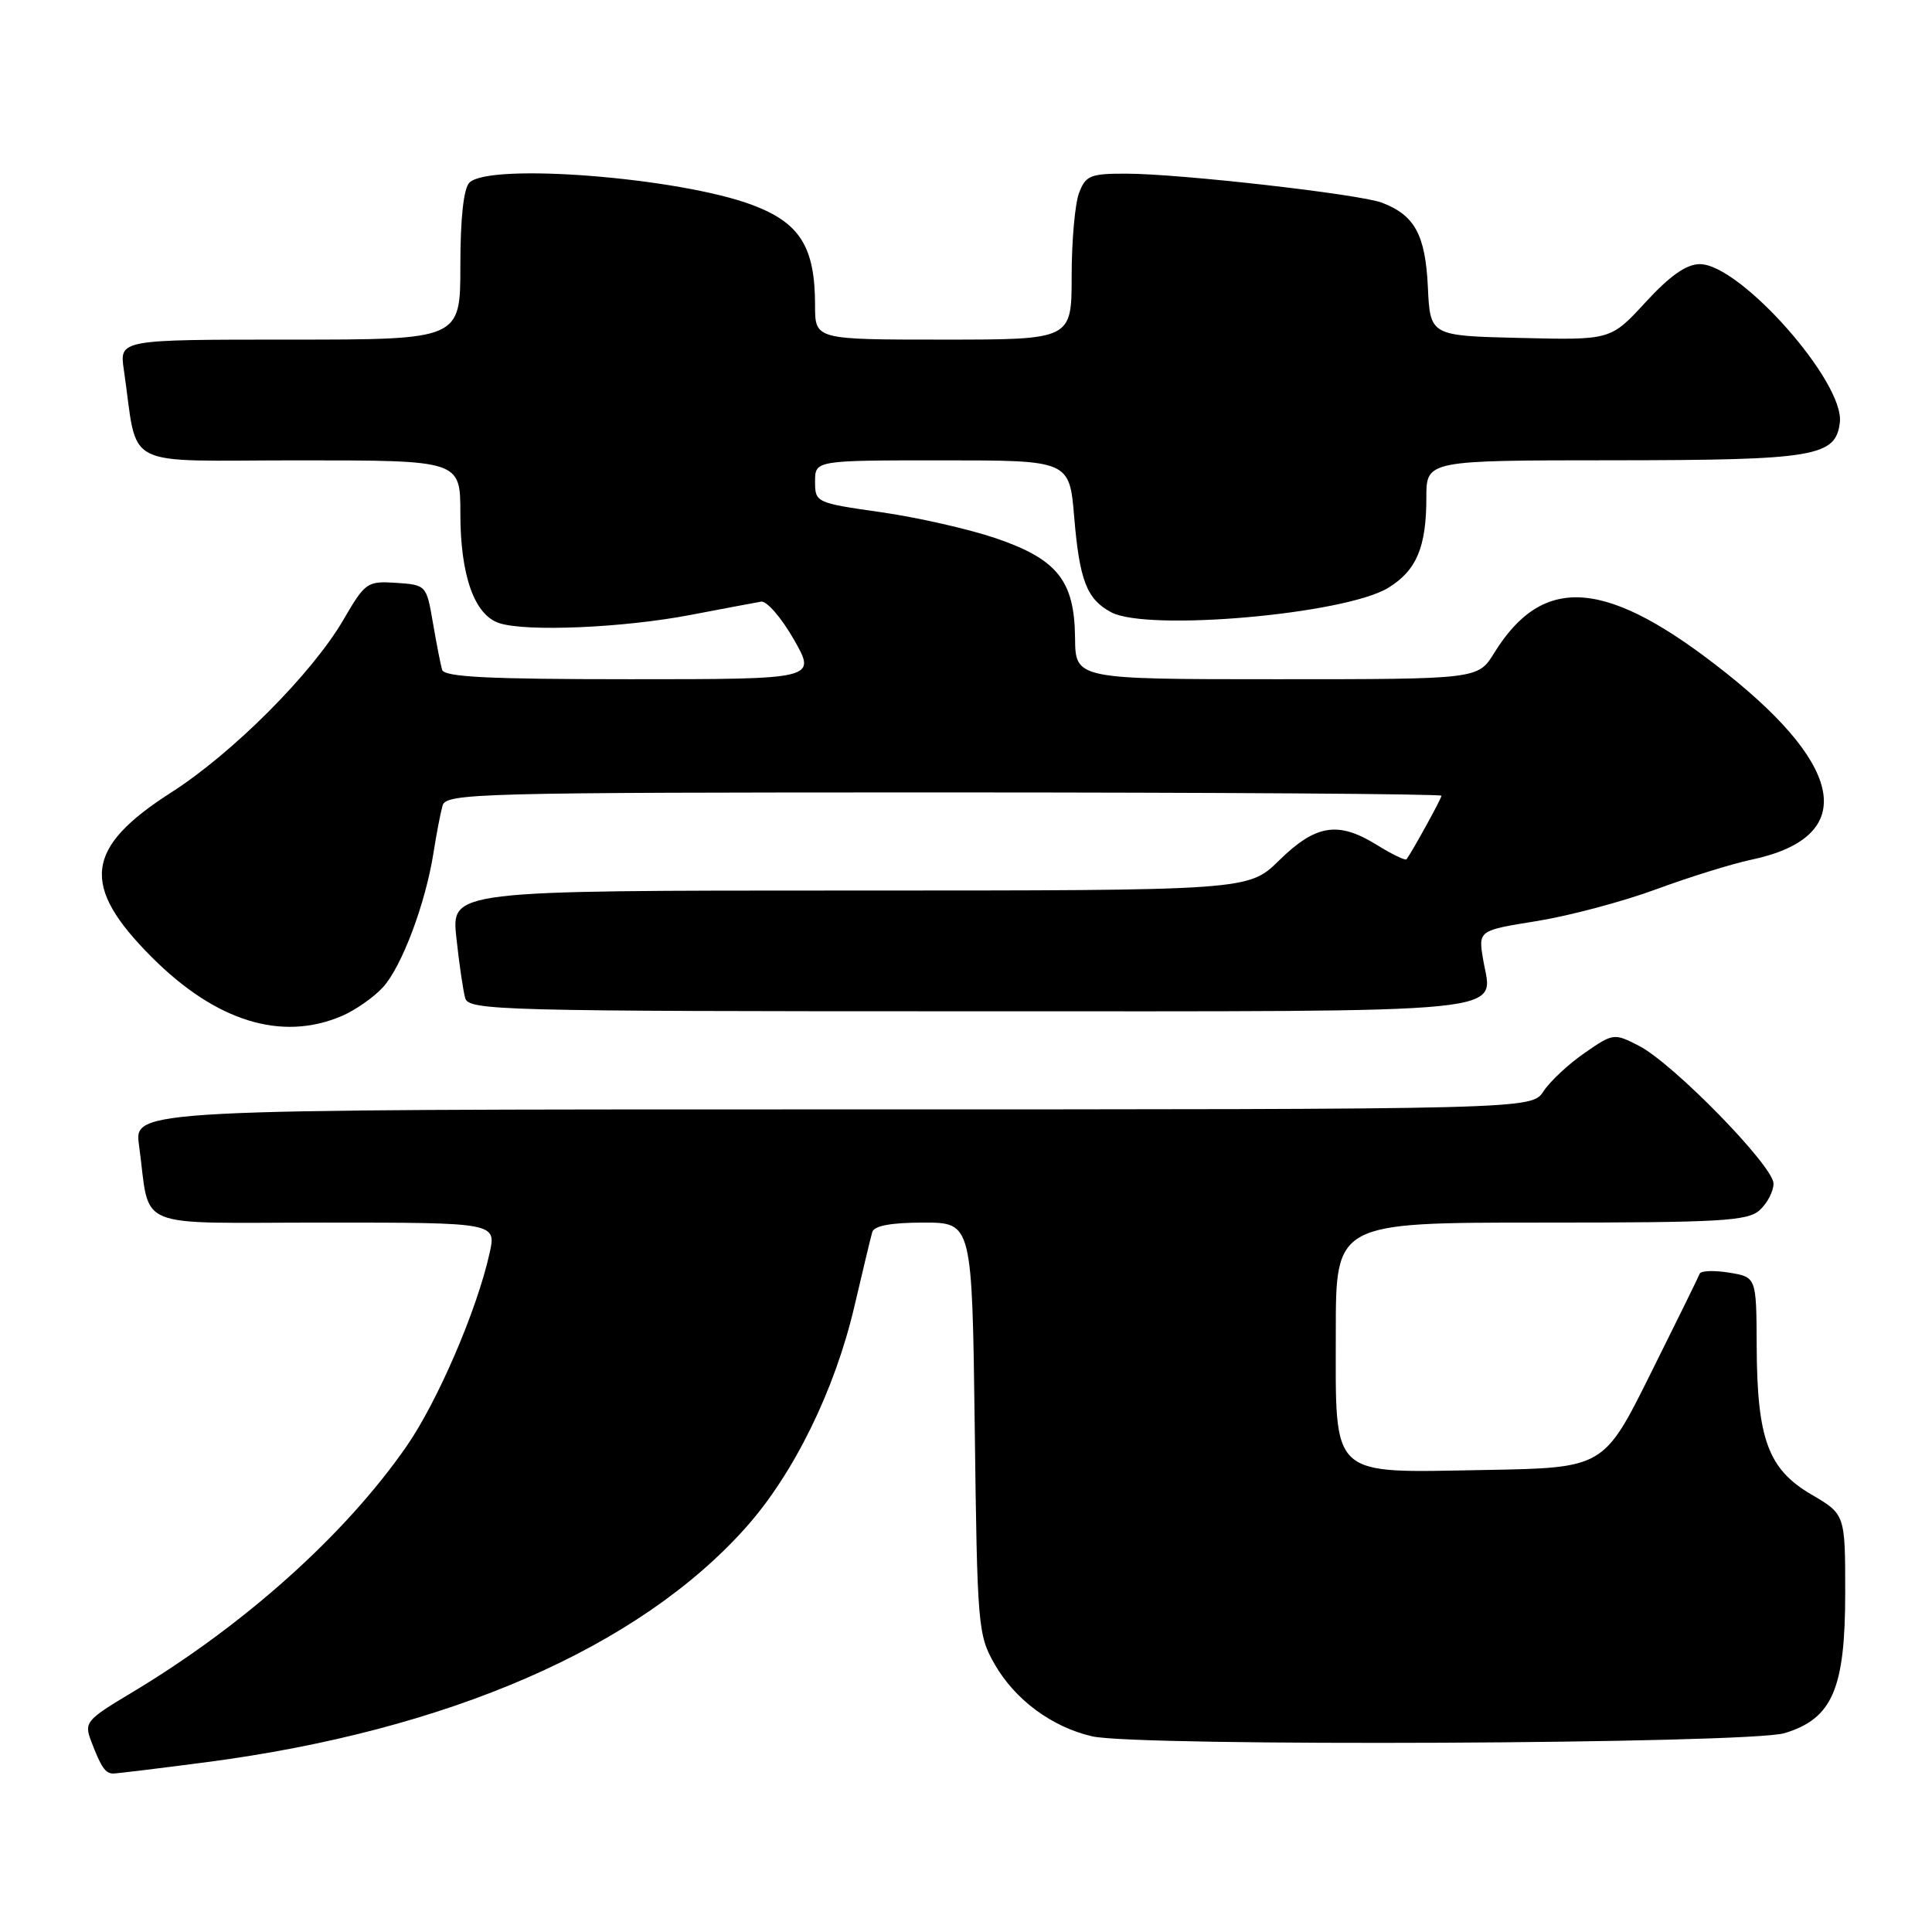 <?xml version="1.0" encoding="UTF-8" standalone="no"?>
<!DOCTYPE svg PUBLIC "-//W3C//DTD SVG 1.1//EN" "http://www.w3.org/Graphics/SVG/1.1/DTD/svg11.dtd" >
<svg xmlns="http://www.w3.org/2000/svg" xmlns:xlink="http://www.w3.org/1999/xlink" version="1.1" viewBox="0 0 256 256">
 <g >
 <path fill="currentColor"
d=" M 27.34 233.50 C 59.40 229.30 84.65 218.31 98.84 202.39 C 105.18 195.28 110.62 184.20 113.21 173.11 C 114.32 168.37 115.38 163.94 115.58 163.25 C 115.82 162.42 118.08 162.00 122.37 162.00 C 128.81 162.00 128.81 162.00 129.16 189.25 C 129.49 215.55 129.58 216.64 131.80 220.52 C 134.50 225.23 139.37 228.83 144.70 230.07 C 150.67 231.46 231.70 231.09 236.46 229.65 C 242.79 227.74 244.50 223.80 244.50 211.08 C 244.50 200.65 244.50 200.65 240.00 198.02 C 234.29 194.67 232.82 190.68 232.77 178.36 C 232.73 169.22 232.73 169.22 229.11 168.63 C 227.13 168.31 225.38 168.37 225.22 168.77 C 225.07 169.17 222.15 175.12 218.72 182.00 C 212.50 194.50 212.50 194.50 196.78 194.78 C 175.99 195.14 177.00 196.07 177.00 176.50 C 177.00 162.00 177.00 162.00 204.17 162.00 C 228.05 162.00 231.56 161.80 233.17 160.35 C 234.18 159.43 235.00 157.85 235.00 156.83 C 235.00 154.51 221.69 140.89 217.16 138.57 C 213.87 136.88 213.75 136.90 209.96 139.53 C 207.83 141.00 205.39 143.28 204.52 144.60 C 202.95 147.00 202.95 147.00 110.36 147.00 C 17.77 147.00 17.77 147.00 18.42 151.75 C 19.99 163.17 17.19 162.00 42.97 162.00 C 65.79 162.00 65.79 162.00 64.86 166.11 C 63.17 173.67 58.00 185.66 53.89 191.61 C 45.74 203.38 32.31 215.41 17.29 224.38 C 11.43 227.89 11.14 228.24 12.07 230.69 C 13.40 234.19 13.96 235.00 15.01 235.00 C 15.50 235.00 21.05 234.32 27.34 233.50 Z  M 45.28 134.63 C 47.05 133.87 49.51 132.17 50.73 130.83 C 53.23 128.12 56.40 119.69 57.45 112.94 C 57.83 110.50 58.37 107.71 58.64 106.75 C 59.10 105.11 63.13 105.00 125.07 105.00 C 161.33 105.00 191.00 105.20 191.00 105.44 C 191.00 105.82 187.19 112.74 186.37 113.86 C 186.23 114.06 184.42 113.19 182.36 111.91 C 177.29 108.78 174.32 109.27 169.49 114.01 C 165.42 118.00 165.42 118.00 112.61 118.00 C 59.80 118.00 59.80 118.00 60.47 124.25 C 60.84 127.69 61.37 131.29 61.64 132.25 C 62.10 133.89 66.15 134.00 128.44 134.00 C 202.27 134.00 197.76 134.45 196.53 127.18 C 195.87 123.29 195.87 123.29 203.68 122.04 C 207.98 121.34 215.09 119.45 219.49 117.82 C 223.90 116.20 229.53 114.45 232.00 113.93 C 245.95 111.01 244.76 101.94 228.77 89.22 C 213.01 76.68 204.53 75.93 197.99 86.52 C 195.84 90.00 195.84 90.00 169.17 90.00 C 142.50 90.00 142.50 90.00 142.45 84.50 C 142.37 76.94 140.11 74.10 131.92 71.31 C 128.39 70.11 121.56 68.56 116.75 67.87 C 108.12 66.64 108.00 66.58 108.00 63.81 C 108.00 61.00 108.00 61.00 124.85 61.00 C 141.71 61.00 141.71 61.00 142.34 68.55 C 143.05 76.95 144.01 79.40 147.24 81.13 C 152.05 83.70 178.17 81.40 183.93 77.90 C 187.69 75.61 189.00 72.51 189.00 65.93 C 189.00 61.00 189.00 61.00 213.75 60.99 C 240.52 60.97 243.26 60.51 243.79 55.96 C 244.42 50.63 230.58 35.00 225.24 35.00 C 223.46 35.00 221.29 36.52 218.06 40.03 C 213.43 45.07 213.43 45.07 201.47 44.78 C 189.50 44.50 189.50 44.50 189.20 38.02 C 188.87 31.12 187.46 28.52 183.12 26.86 C 180.16 25.73 156.35 23.02 149.23 23.01 C 144.48 23.00 143.85 23.26 142.98 25.57 C 142.44 26.98 142.00 31.93 142.00 36.57 C 142.00 45.00 142.00 45.00 125.00 45.00 C 108.00 45.00 108.00 45.00 108.00 40.47 C 108.00 32.71 106.00 29.52 99.66 27.15 C 89.94 23.51 64.86 21.54 62.20 24.20 C 61.43 24.97 61.00 28.91 61.00 35.20 C 61.00 45.00 61.00 45.00 38.41 45.00 C 15.82 45.00 15.82 45.00 16.41 49.00 C 18.38 62.42 15.65 61.00 39.59 61.00 C 61.00 61.00 61.00 61.00 61.00 68.03 C 61.00 76.26 62.86 81.50 66.16 82.57 C 69.75 83.74 82.60 83.19 91.50 81.48 C 95.90 80.64 100.11 79.85 100.85 79.72 C 101.60 79.60 103.55 81.86 105.20 84.75 C 108.19 90.00 108.19 90.00 83.57 90.00 C 64.72 90.00 58.85 89.71 58.58 88.75 C 58.38 88.06 57.83 85.25 57.36 82.50 C 56.51 77.54 56.47 77.50 52.50 77.23 C 48.65 76.98 48.39 77.16 45.50 82.13 C 41.36 89.24 30.85 99.78 22.68 105.01 C 11.22 112.34 10.63 117.34 20.12 126.84 C 28.63 135.35 37.30 138.03 45.28 134.63 Z "/>
</g>
</svg>